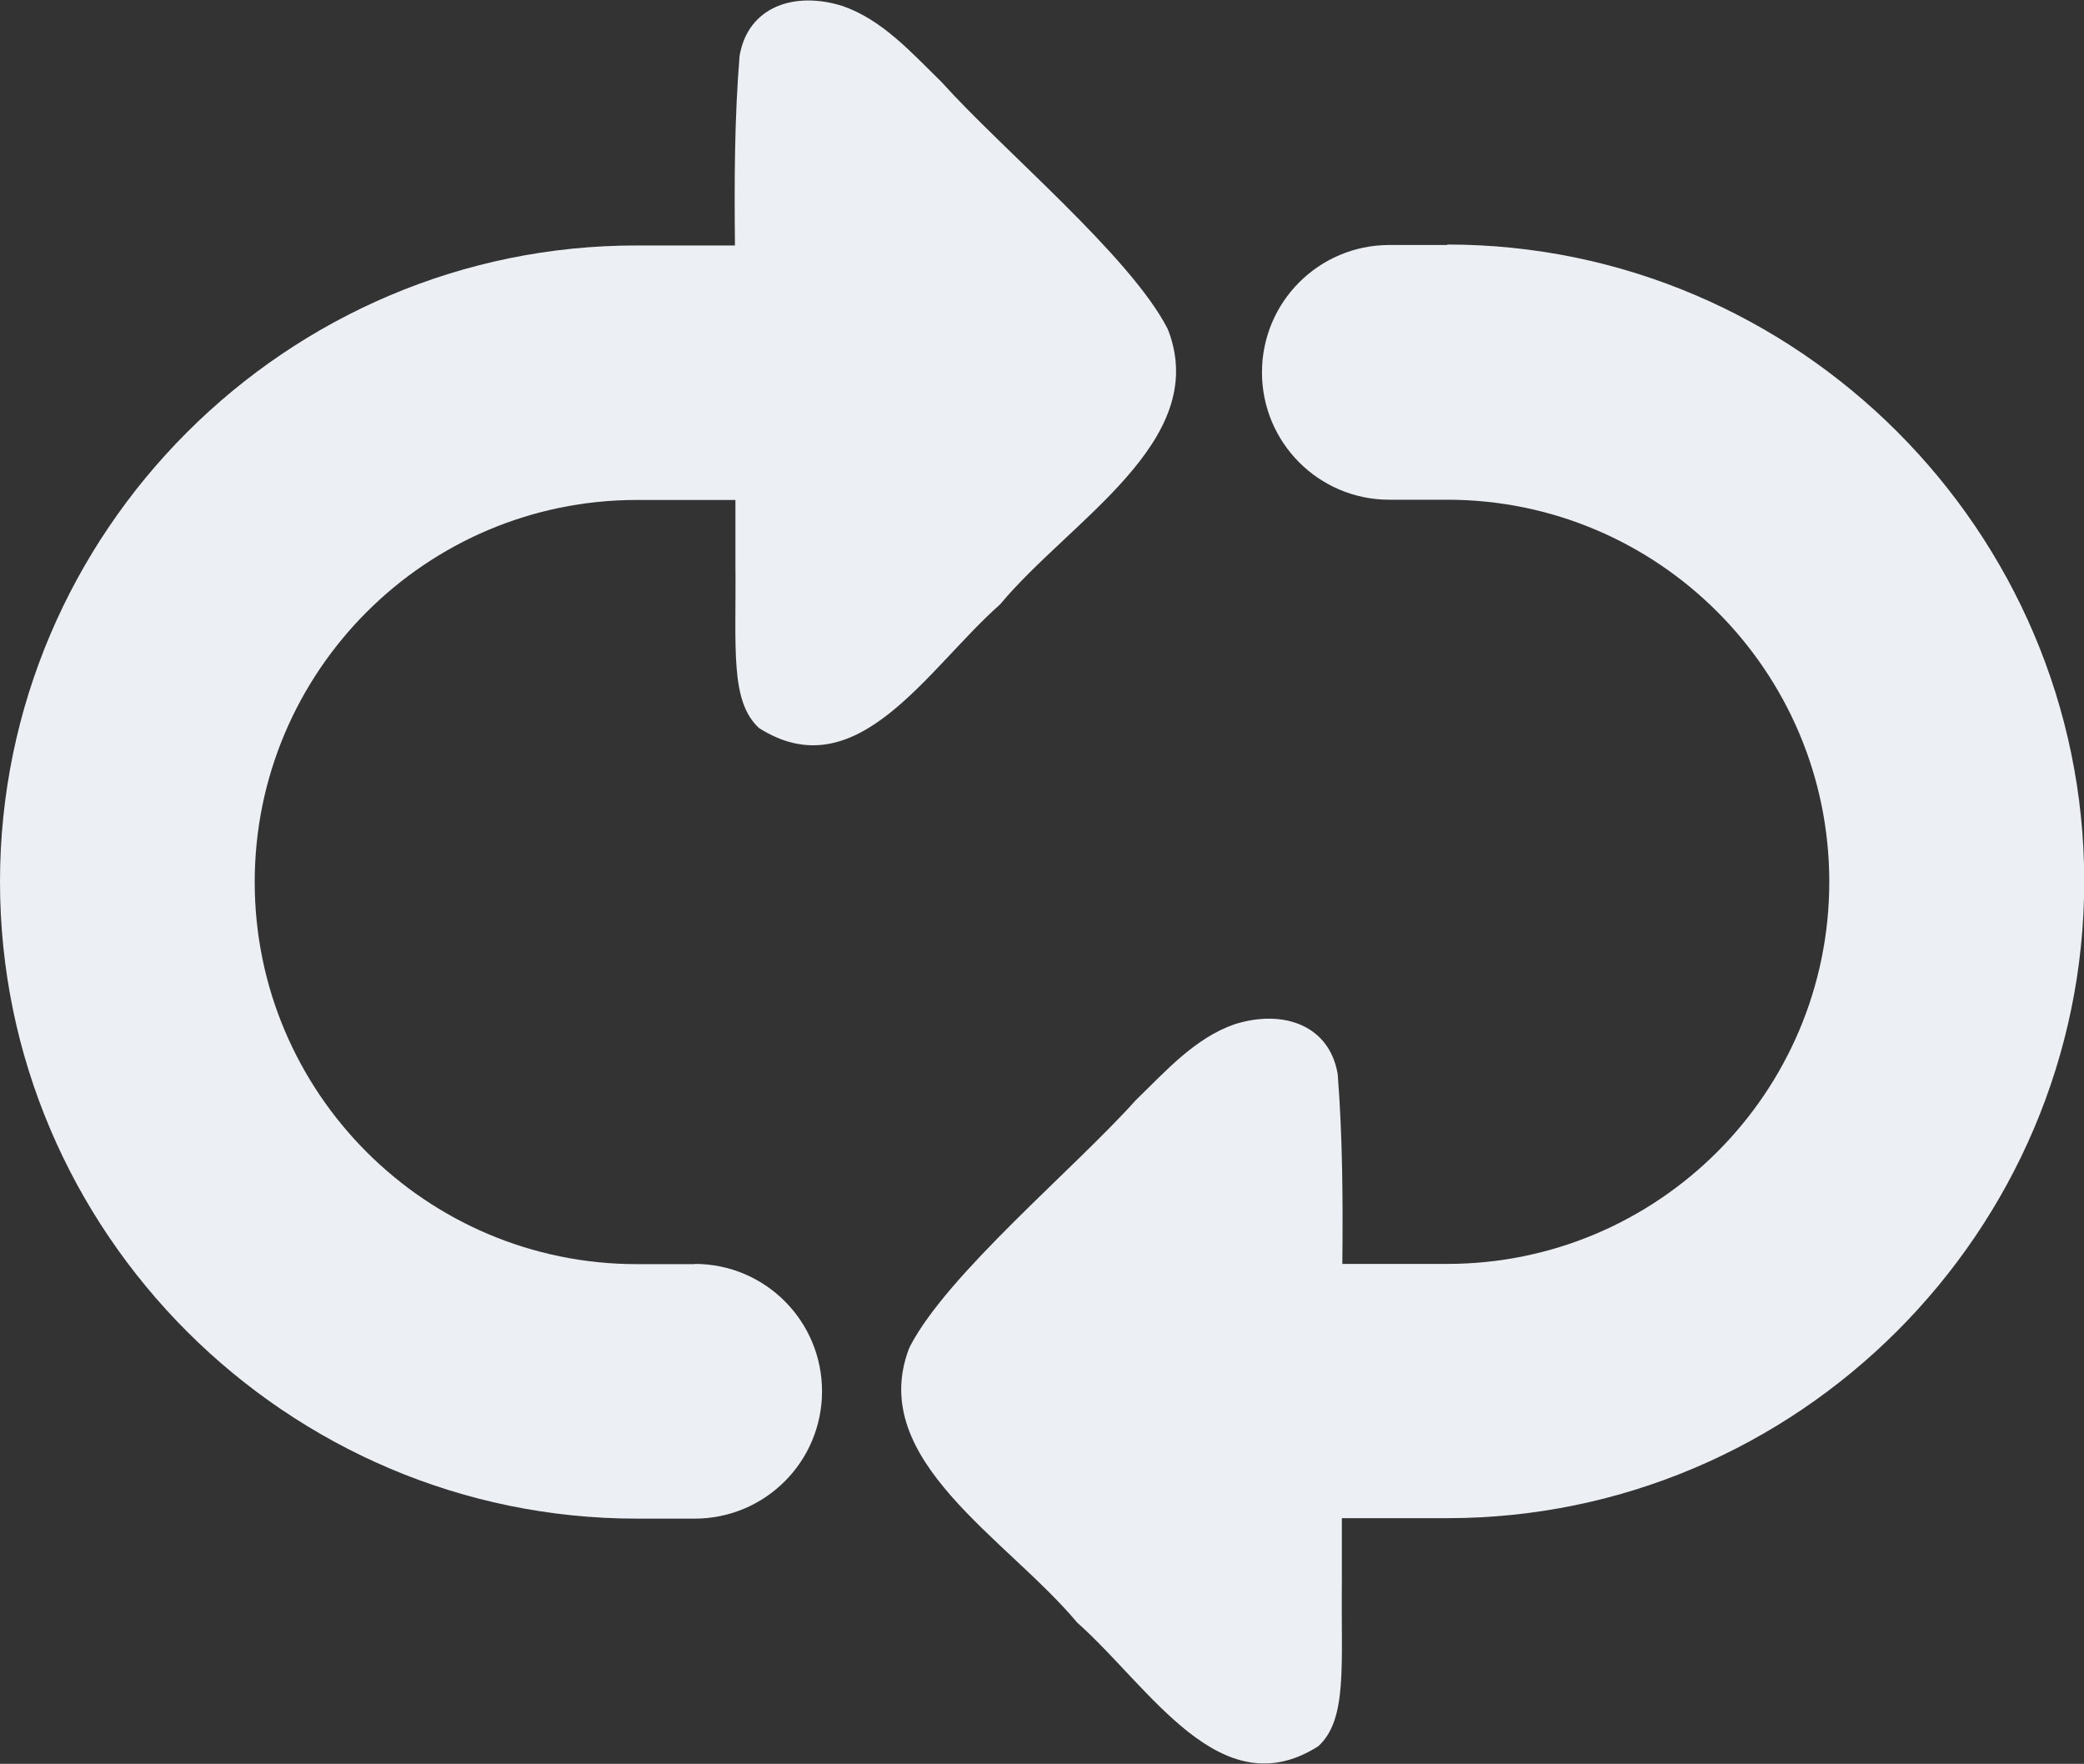 <?xml version="1.0" encoding="UTF-8"?>
<svg id="Layer_1" data-name="Layer 1" xmlns="http://www.w3.org/2000/svg" viewBox="0 0 90 76.17">
  <rect x="0" y="0" width="90" height="76.17" fill="#333333" stroke="none"/>
  <defs>
    <style>
      .cls-1 {
        /* {# rcol(data.color.text) #} */
        fill: #eceff4;
      }
    </style>
  </defs>
  <path class="cls-1" d="M62.5,10.58h-2.5c-3.04,0-5.5,2.46-5.5,5.5s2.46,5.5,5.5,5.5h0s2.5,0,2.5,0c9.1,0,16.5,7.4,16.5,16.5s-7.4,16.5-16.5,16.5h-2.5s-2.03,0-2.03,0c.03-2.77.01-5.52-.2-8.2-.36-2.11-2.35-2.81-4.45-2.15-1.72.6-2.96,2.01-4.27,3.28-2.66,2.97-8.12,7.49-9.75,10.63l-.06.14c-1.77,4.78,4.24,8.15,7.28,11.79,3.13,2.77,6.18,8.03,10.41,5.34,1.27-1.16.98-3.47,1.02-7.1,0-.91,0-1.83,0-2.75h4.56c15.12,0,27.5-12.38,27.5-27.5h0c0-15.12-12.38-27.5-27.5-27.5Z"/>
  <path class="cls-1" d="M30,54.59h0s-2.5,0-2.5,0c-9.1,0-16.5-7.4-16.5-16.5s7.4-16.5,16.5-16.5h2.5s1.76,0,1.76,0c0,.92,0,1.84,0,2.75.04,3.62-.25,5.93,1.02,7.1,4.23,2.69,7.27-2.57,10.41-5.34,3.04-3.65,9.05-7.02,7.28-11.79l-.06-.14c-1.63-3.14-7.09-7.67-9.75-10.63-1.31-1.28-2.55-2.68-4.27-3.28-2.1-.66-4.09.04-4.45,2.15-.22,2.67-.23,5.42-.2,8.19h-4.23C12.38,10.58,0,22.96,0,38.08h0c0,15.13,12.38,27.5,27.5,27.5h2.5c3.04,0,5.5-2.46,5.5-5.5s-2.46-5.5-5.5-5.5Z"/>
</svg>
